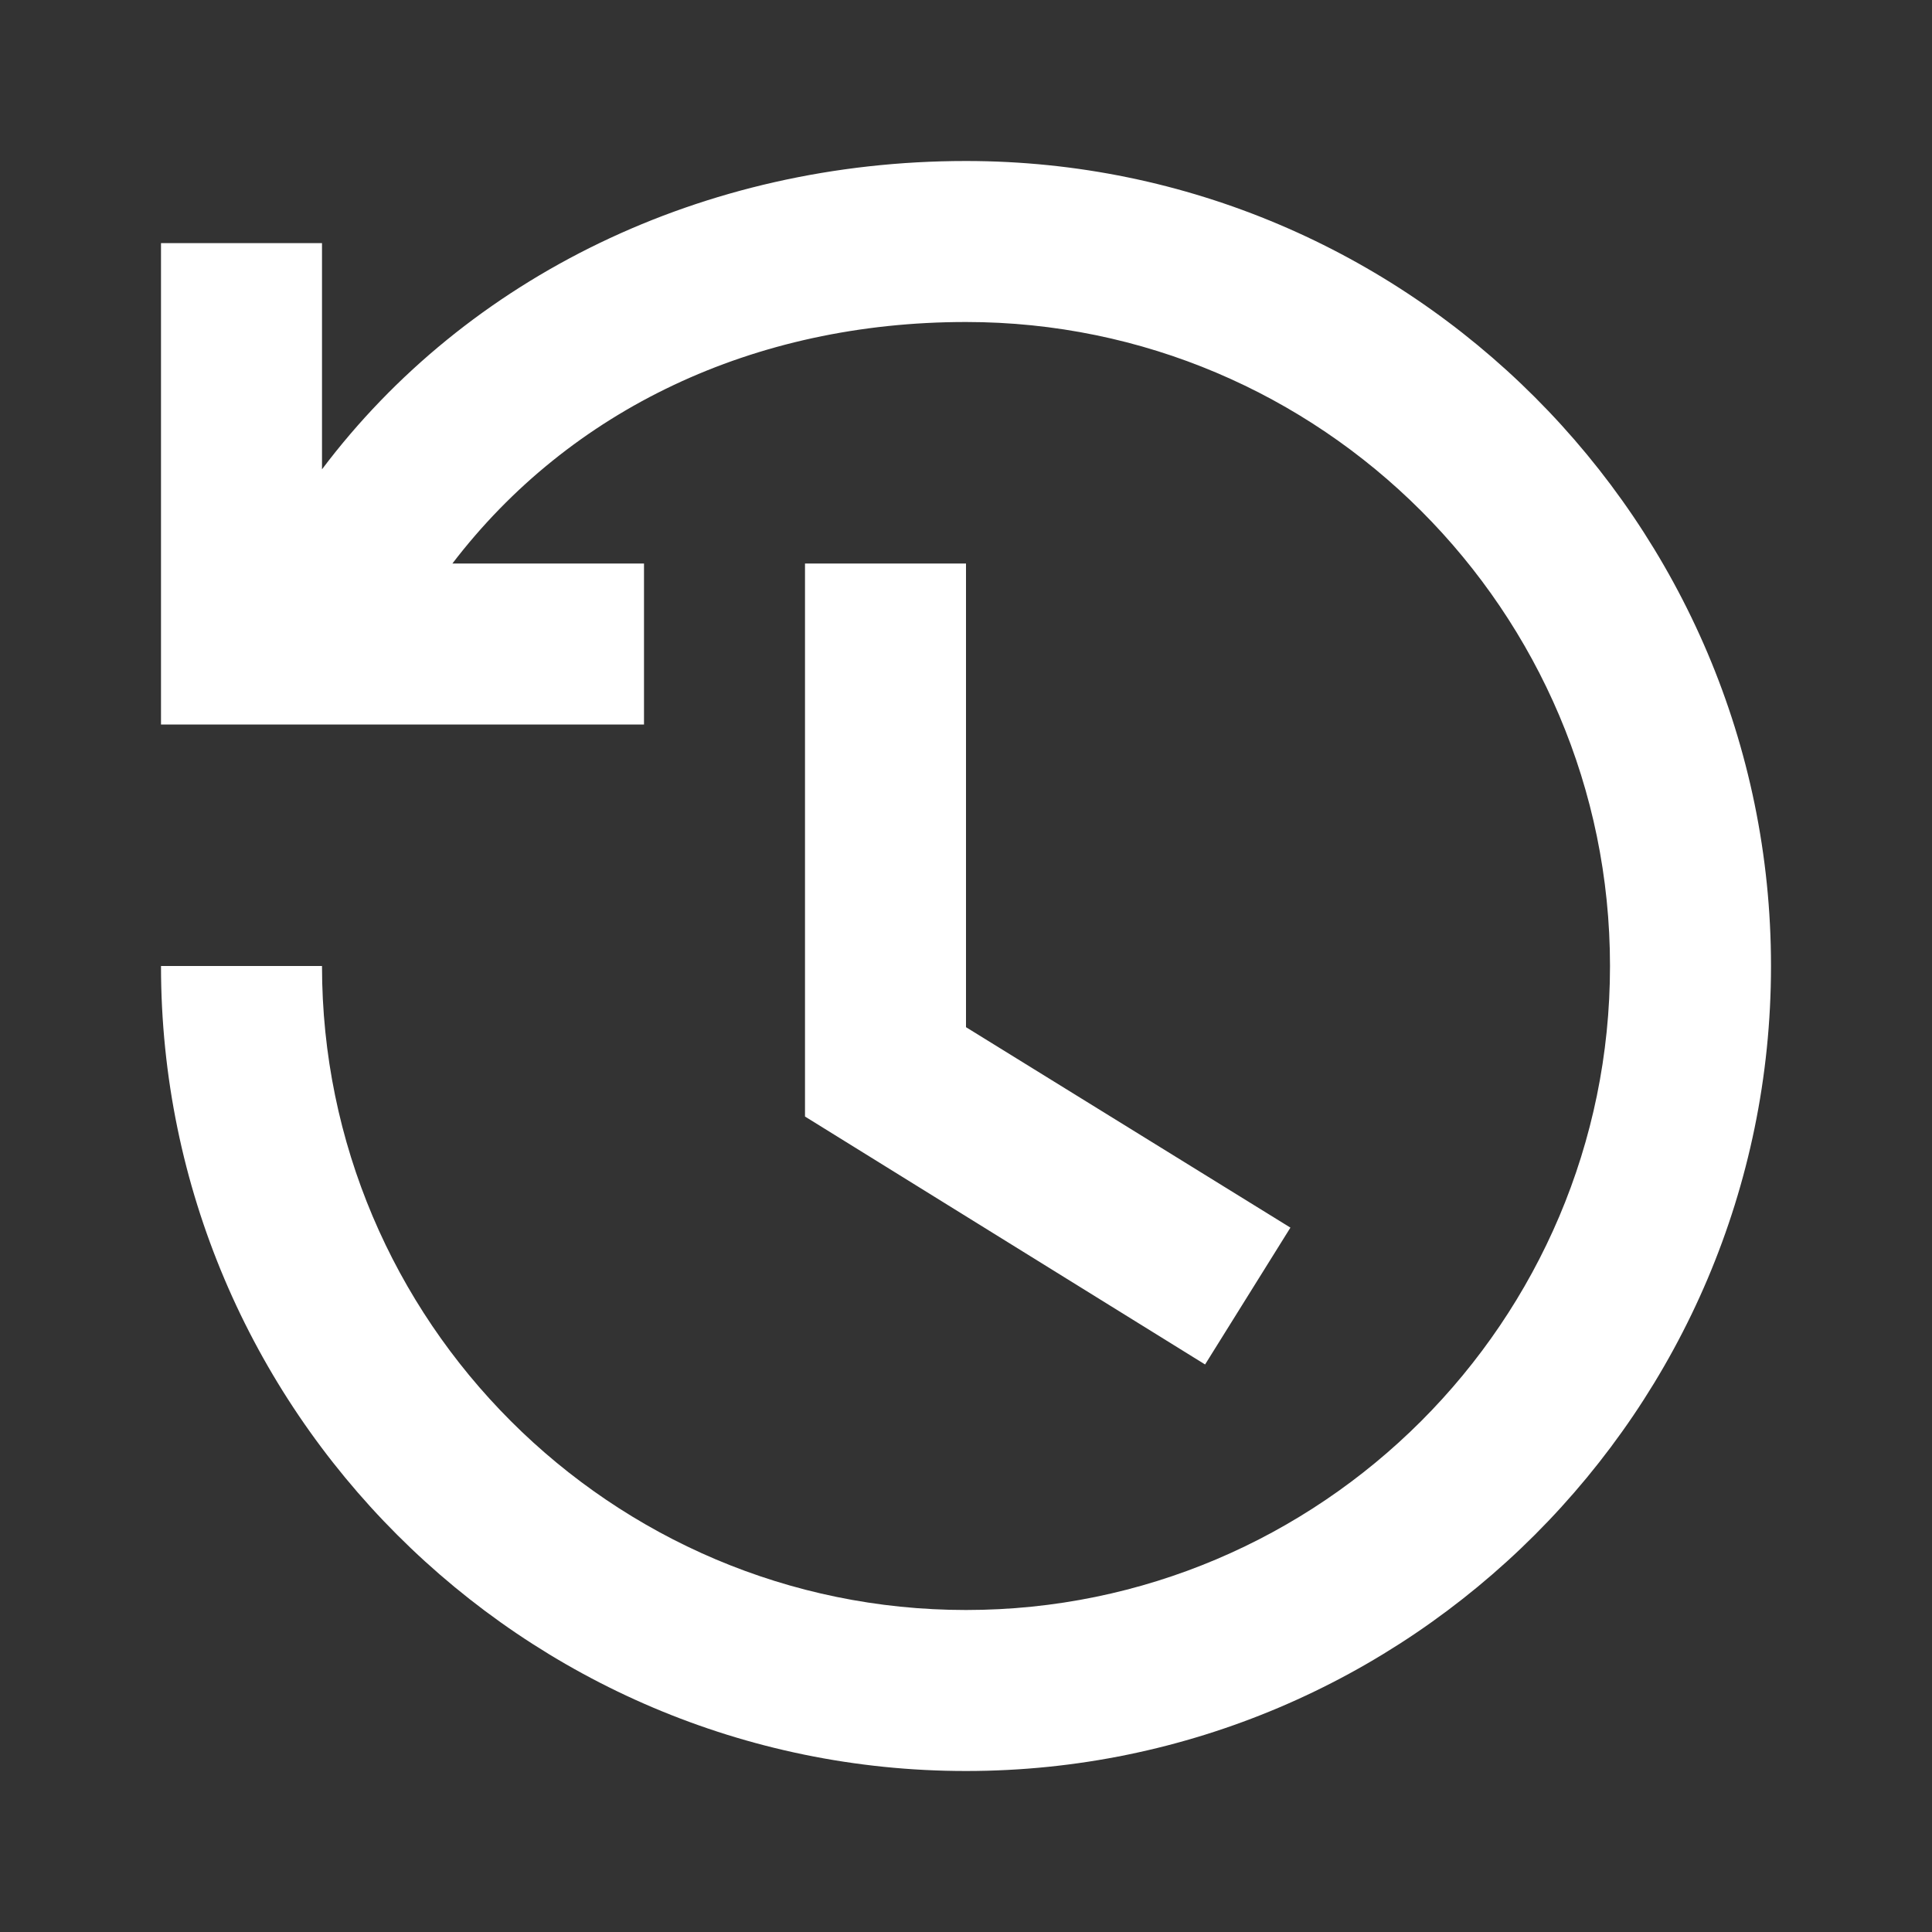 <svg fill="white" xmlns="http://www.w3.org/2000/svg" height="24" viewBox="0 0 24 24" width="24" focusable="false" style="pointer-events: none; display: inherit; width: 100%; height: 100%;"><rect x="0" y="0" width="24" height="24" fill="#333333" stroke="none"/><path d="M14.97 16.95 10 13.87V7h2v5.76l4.03 2.49-1.06 1.7zM12 2C8.73 2 5.8 3.44 4 5.83V3.02H2V9h6V7H5.62C7.08 5.09 9.36 4 12 4c4.41 0 8 3.59 8 8s-3.59 8-8 8-8-3.59-8-8H2c0 5.51 4.49 10 10 10s10-4.49 10-10S17.51 2 12 2z"></path></svg>